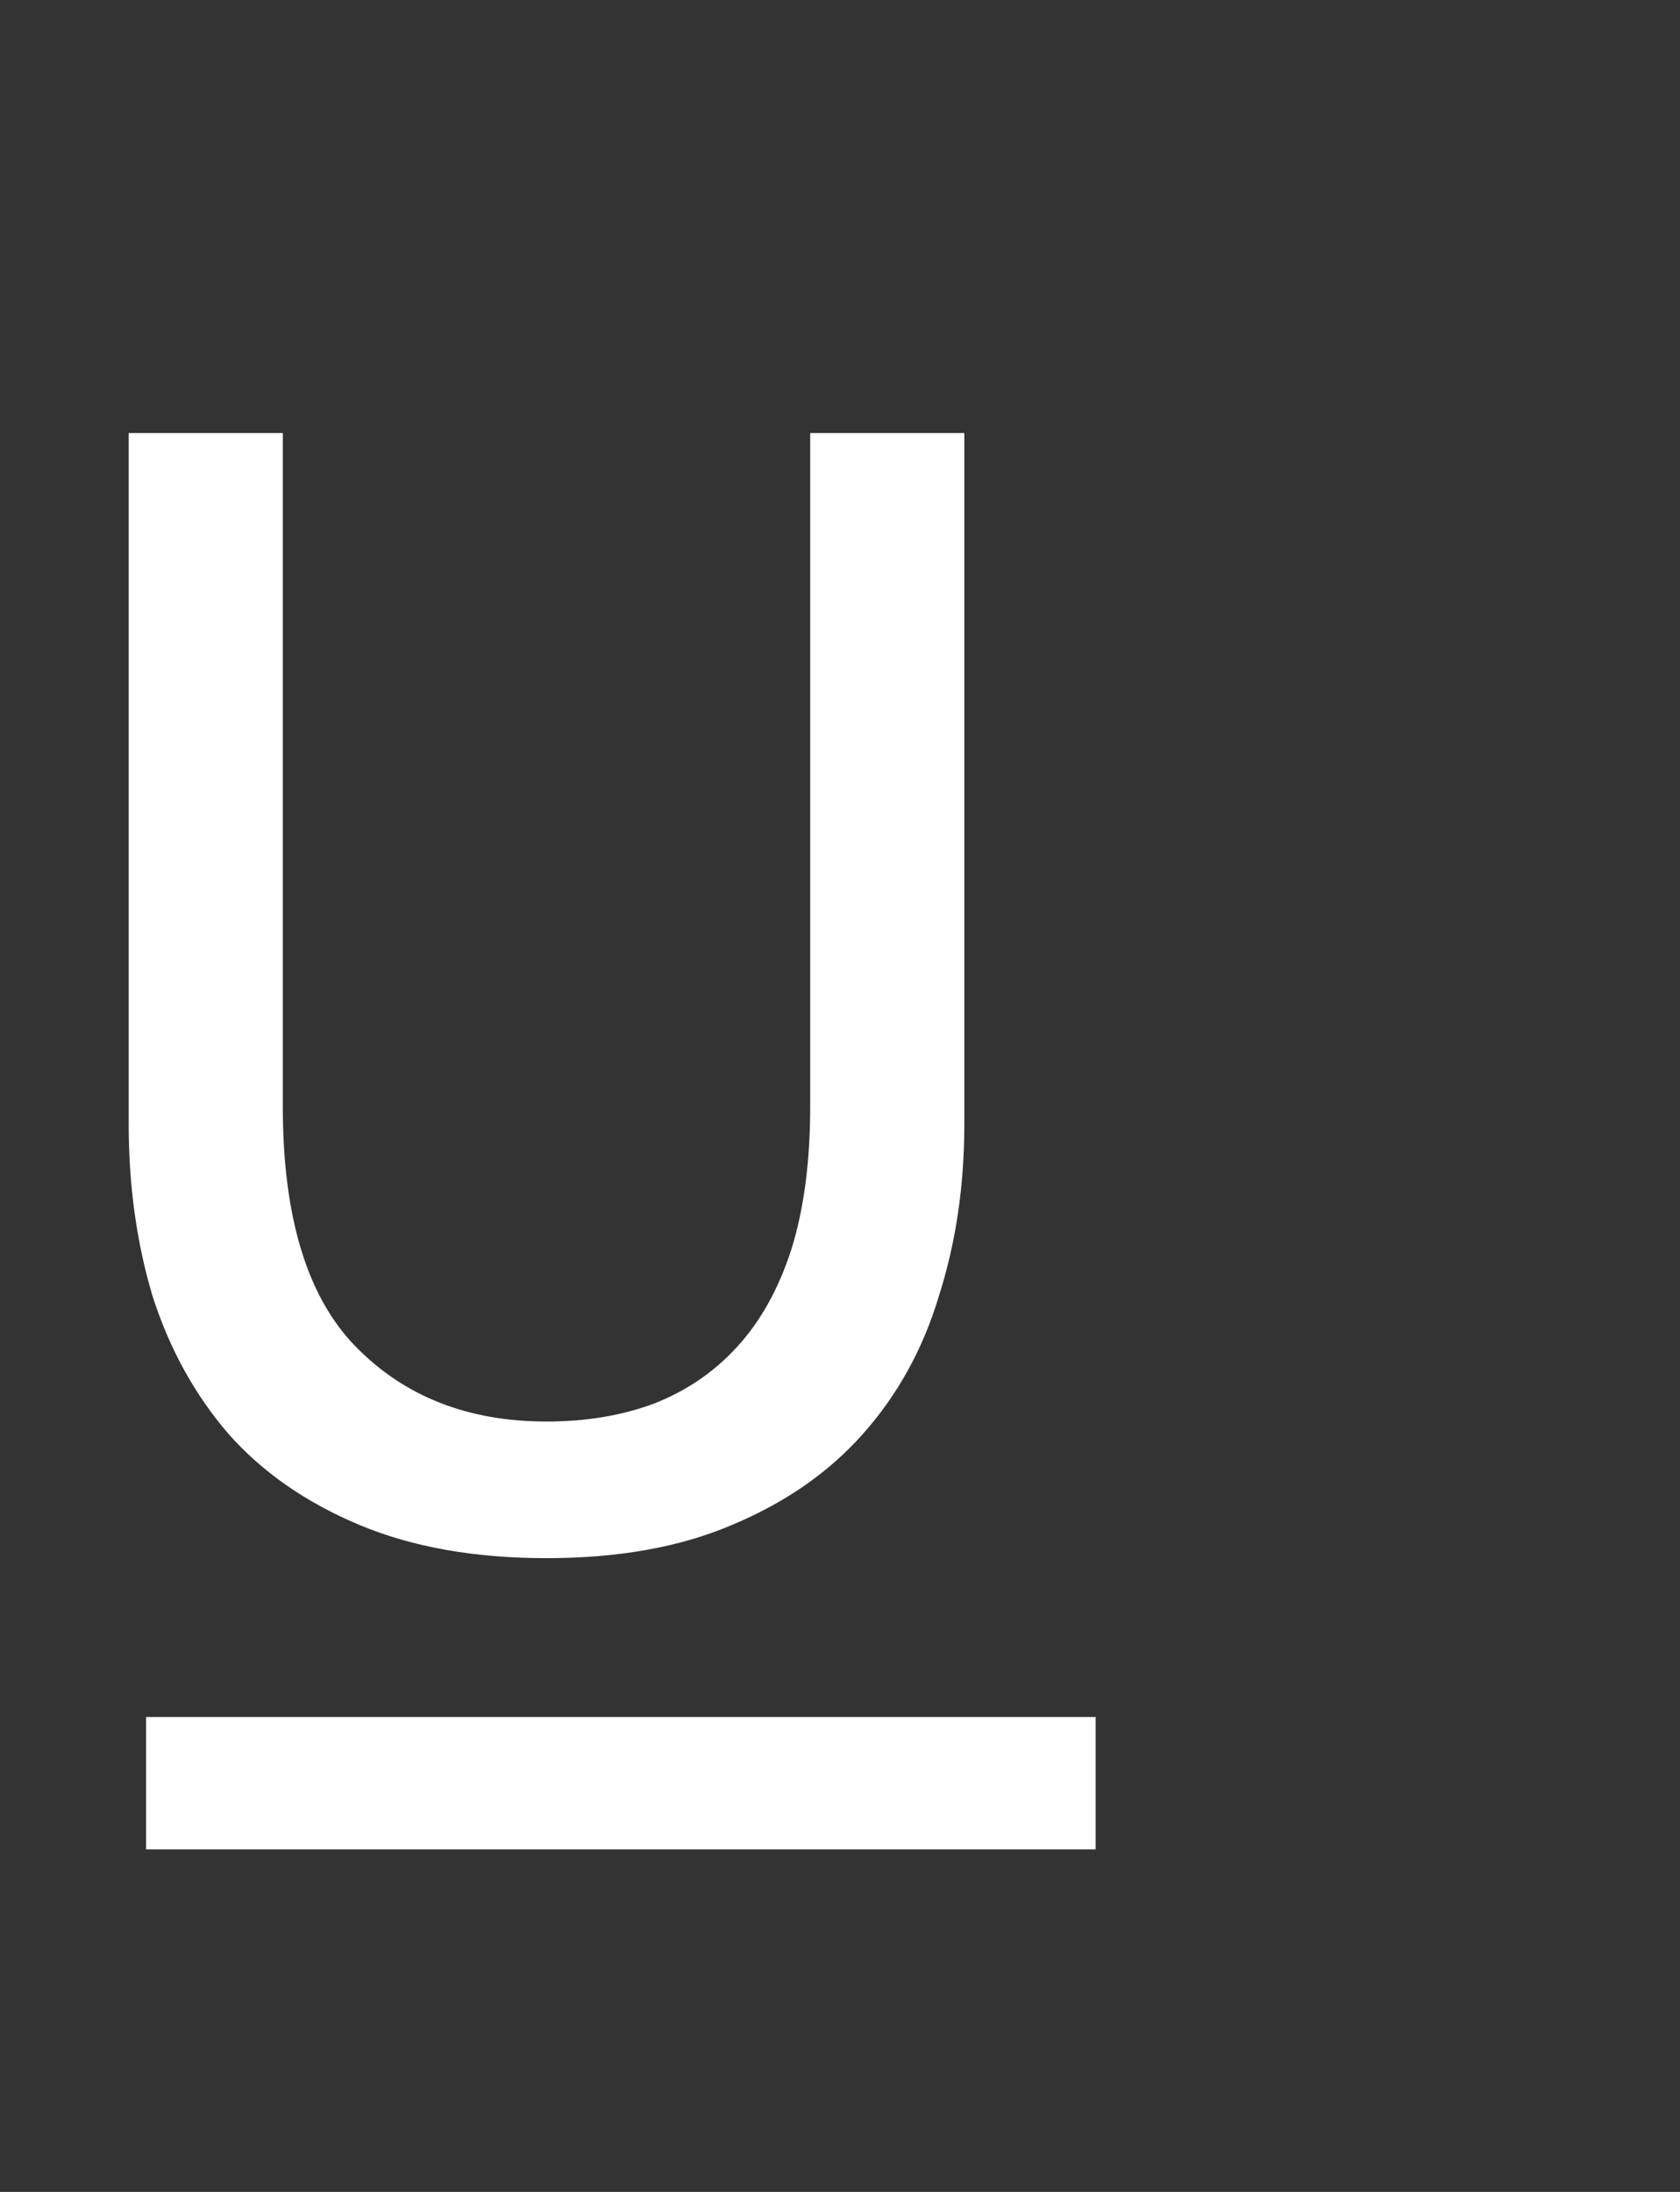 <svg width="23" height="30" viewBox="0 0 23 30" fill="none" xmlns="http://www.w3.org/2000/svg">
<rect x="0" y="0" width="23" height="30" fill="#333333" stroke="none"/>
<path d="M7.482 21.326C6.496 21.326 5.641 21.174 4.915 20.869C4.191 20.565 3.596 20.152 3.132 19.63C2.668 19.093 2.32 18.462 2.088 17.738C1.871 17.012 1.762 16.23 1.762 15.389V5.927H3.872V15.149C3.872 16.657 4.205 17.752 4.872 18.433C5.539 19.115 6.409 19.456 7.482 19.456C8.018 19.456 8.504 19.376 8.939 19.216C9.389 19.043 9.773 18.782 10.092 18.433C10.411 18.085 10.658 17.643 10.832 17.107C11.005 16.556 11.092 15.903 11.092 15.149V5.927H13.202V15.389C13.202 16.23 13.086 17.012 12.854 17.738C12.637 18.462 12.289 19.093 11.81 19.63C11.346 20.152 10.752 20.565 10.027 20.869C9.316 21.174 8.468 21.326 7.482 21.326Z" fill="white"/>
<line x1="2" y1="24.406" x2="15" y2="24.406" stroke="white" stroke-width="1.812"/>
</svg>
